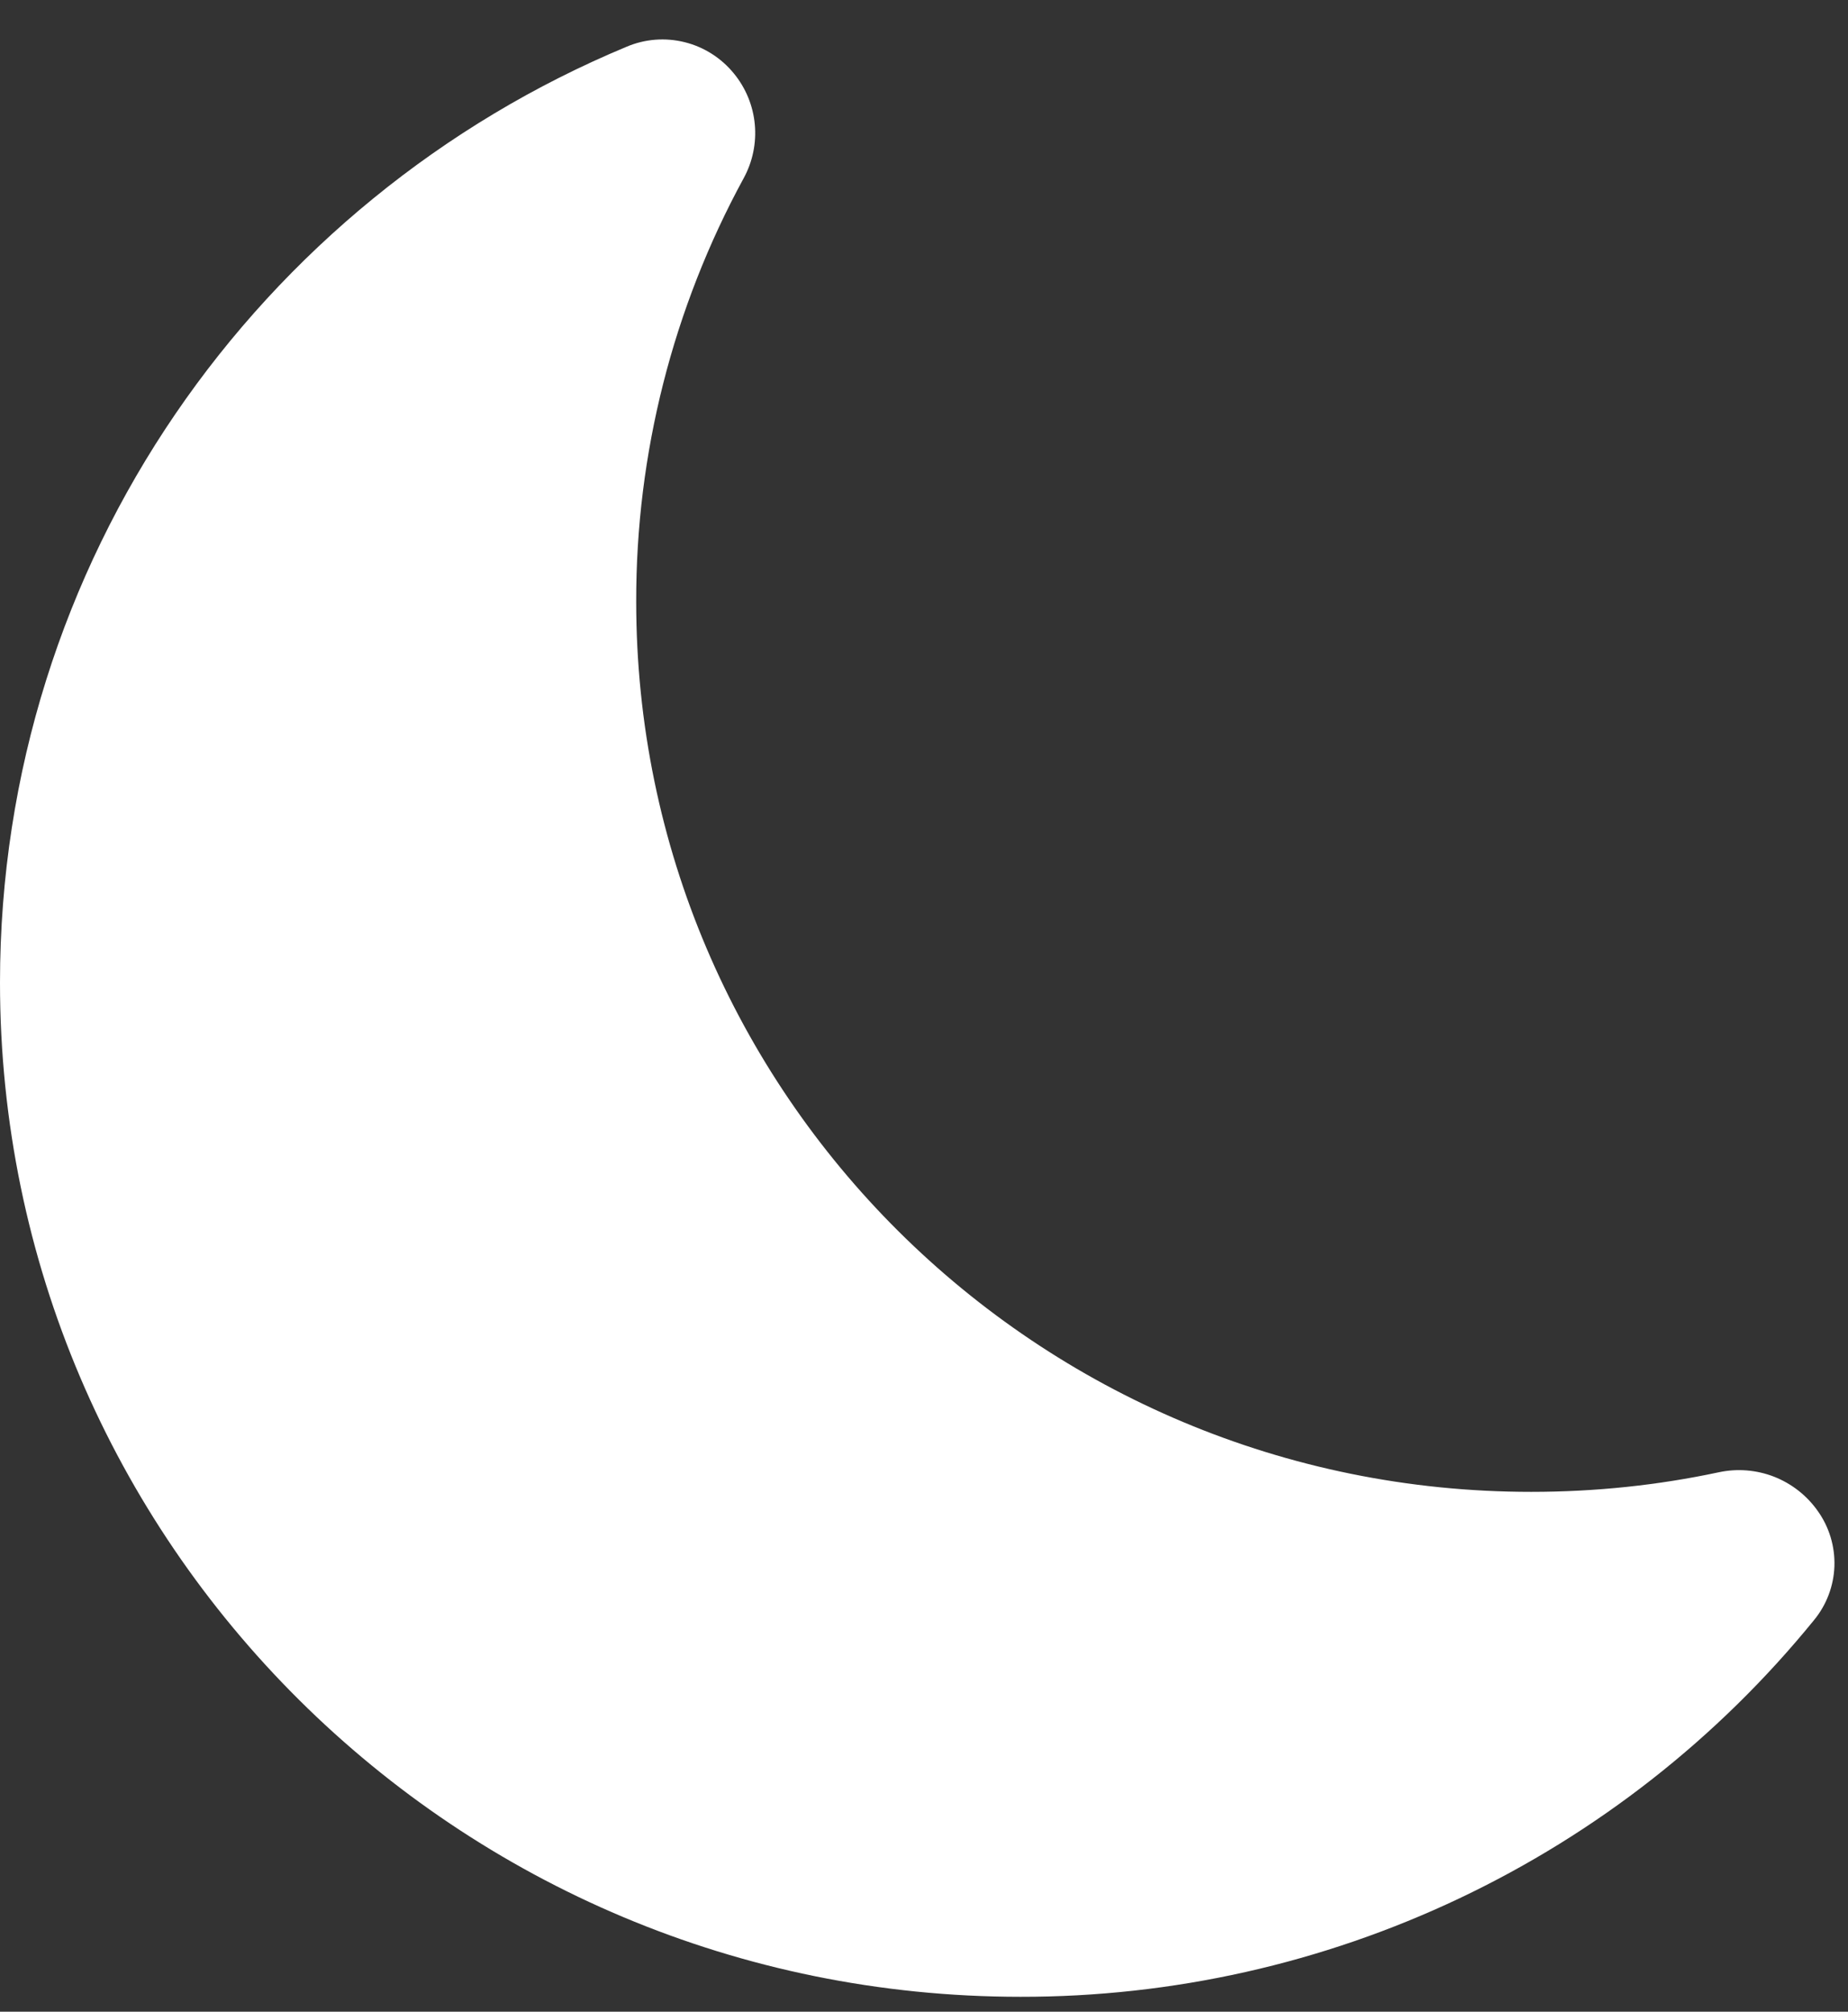 <svg width="34" height="37" viewBox="0 0 34 37" fill="none" xmlns="http://www.w3.org/2000/svg">
    <rect x="0" y="0" width="34" height="37" fill="#333333" stroke="none"/>
    <path d="M13.501 1.35C13.72 1.616 13.855 1.943 13.887 2.287C13.919 2.631 13.847 2.977 13.681 3.28C12.38 5.669 11.7 8.346 11.705 11.066C11.705 20.113 19.081 27.439 28.171 27.439C29.357 27.439 30.511 27.316 31.621 27.079C31.961 27.006 32.315 27.034 32.639 27.16C32.963 27.287 33.243 27.506 33.443 27.79C33.655 28.086 33.762 28.444 33.75 28.807C33.737 29.17 33.605 29.519 33.373 29.8C31.609 31.968 29.382 33.714 26.857 34.912C24.331 36.111 21.57 36.73 18.775 36.726C8.402 36.726 0 28.369 0 18.072C0 10.323 4.757 3.676 11.53 0.859C11.867 0.716 12.241 0.687 12.597 0.776C12.952 0.864 13.269 1.066 13.501 1.35Z"
          fill="white"/>
</svg>
